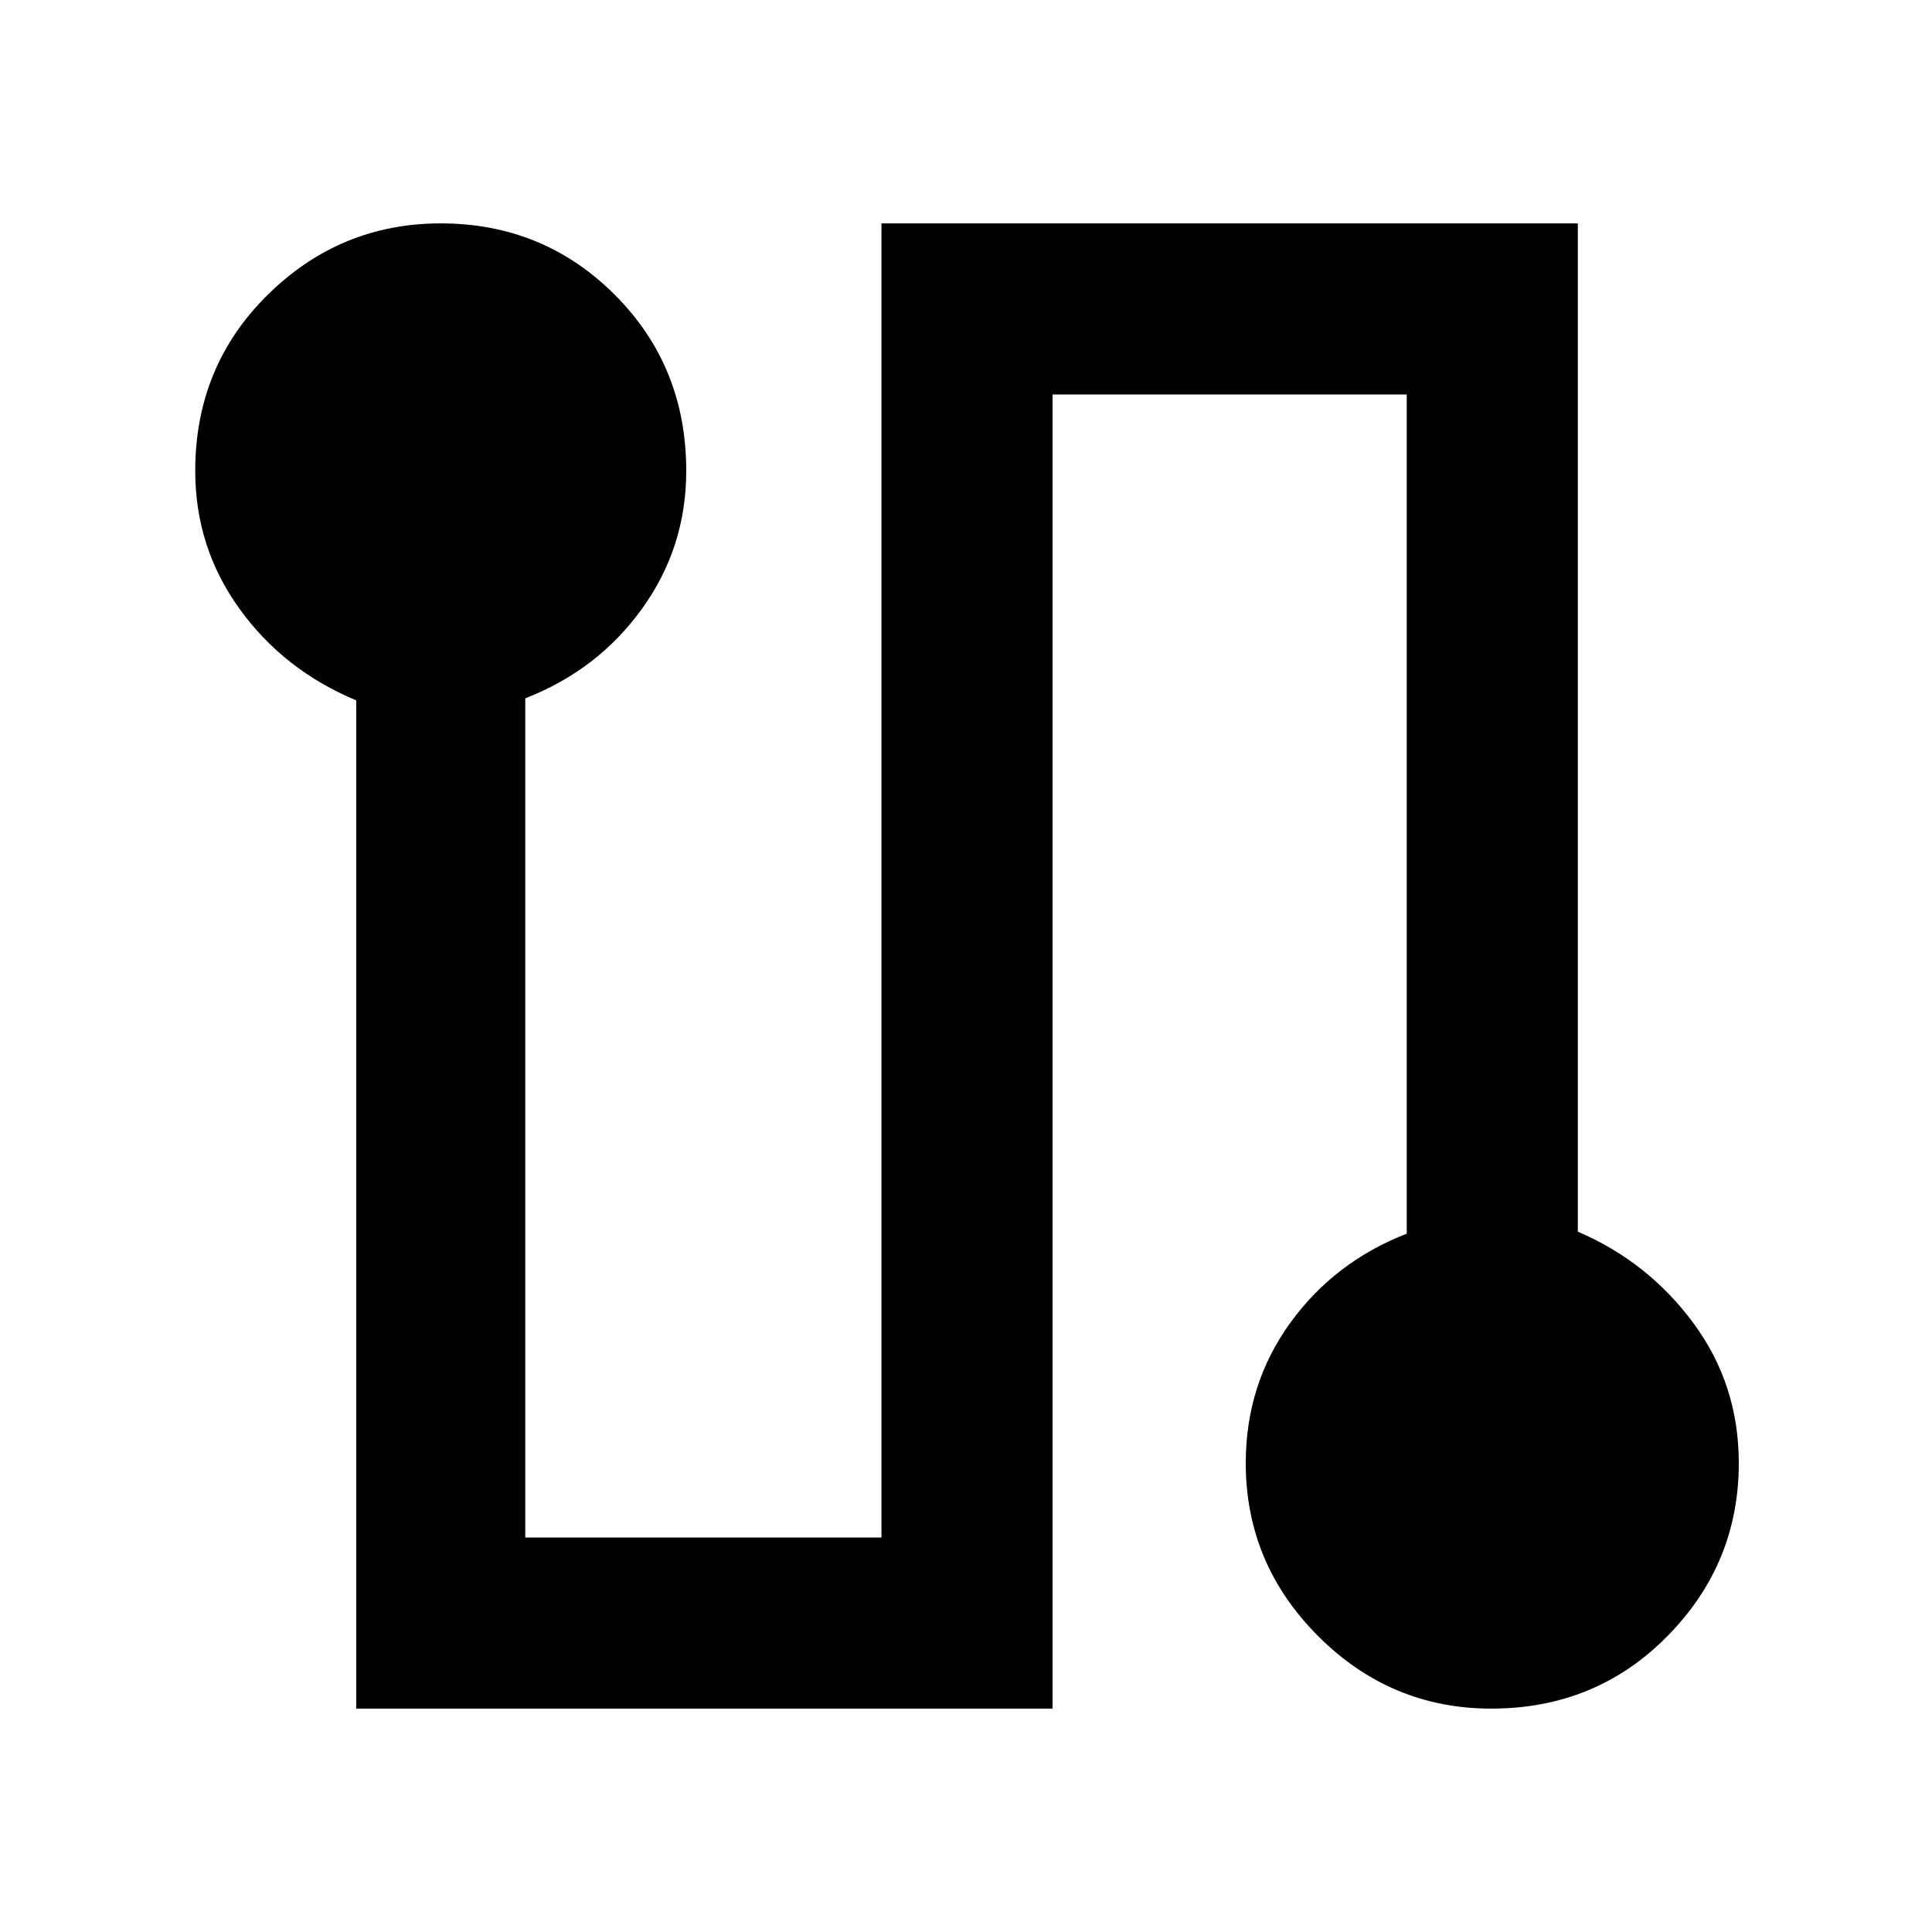 <svg xmlns="http://www.w3.org/2000/svg" height="40" width="40"><path d="M7.375 35.375V14.5q-1.5-.625-2.417-1.896-.916-1.271-.916-2.854 0-2.167 1.5-3.646t3.583-1.479q2.125 0 3.604 1.479t1.479 3.646q0 1.583-.916 2.854-.917 1.271-2.417 1.854v17.375h7.375V4.625h14.417V25.5q1.458.625 2.395 1.896.938 1.271.938 2.896 0 2.083-1.479 3.583t-3.646 1.5q-2.083 0-3.583-1.5t-1.5-3.583q0-1.625.916-2.896.917-1.271 2.417-1.854V8.167h-7.333v27.208Z"/></svg>